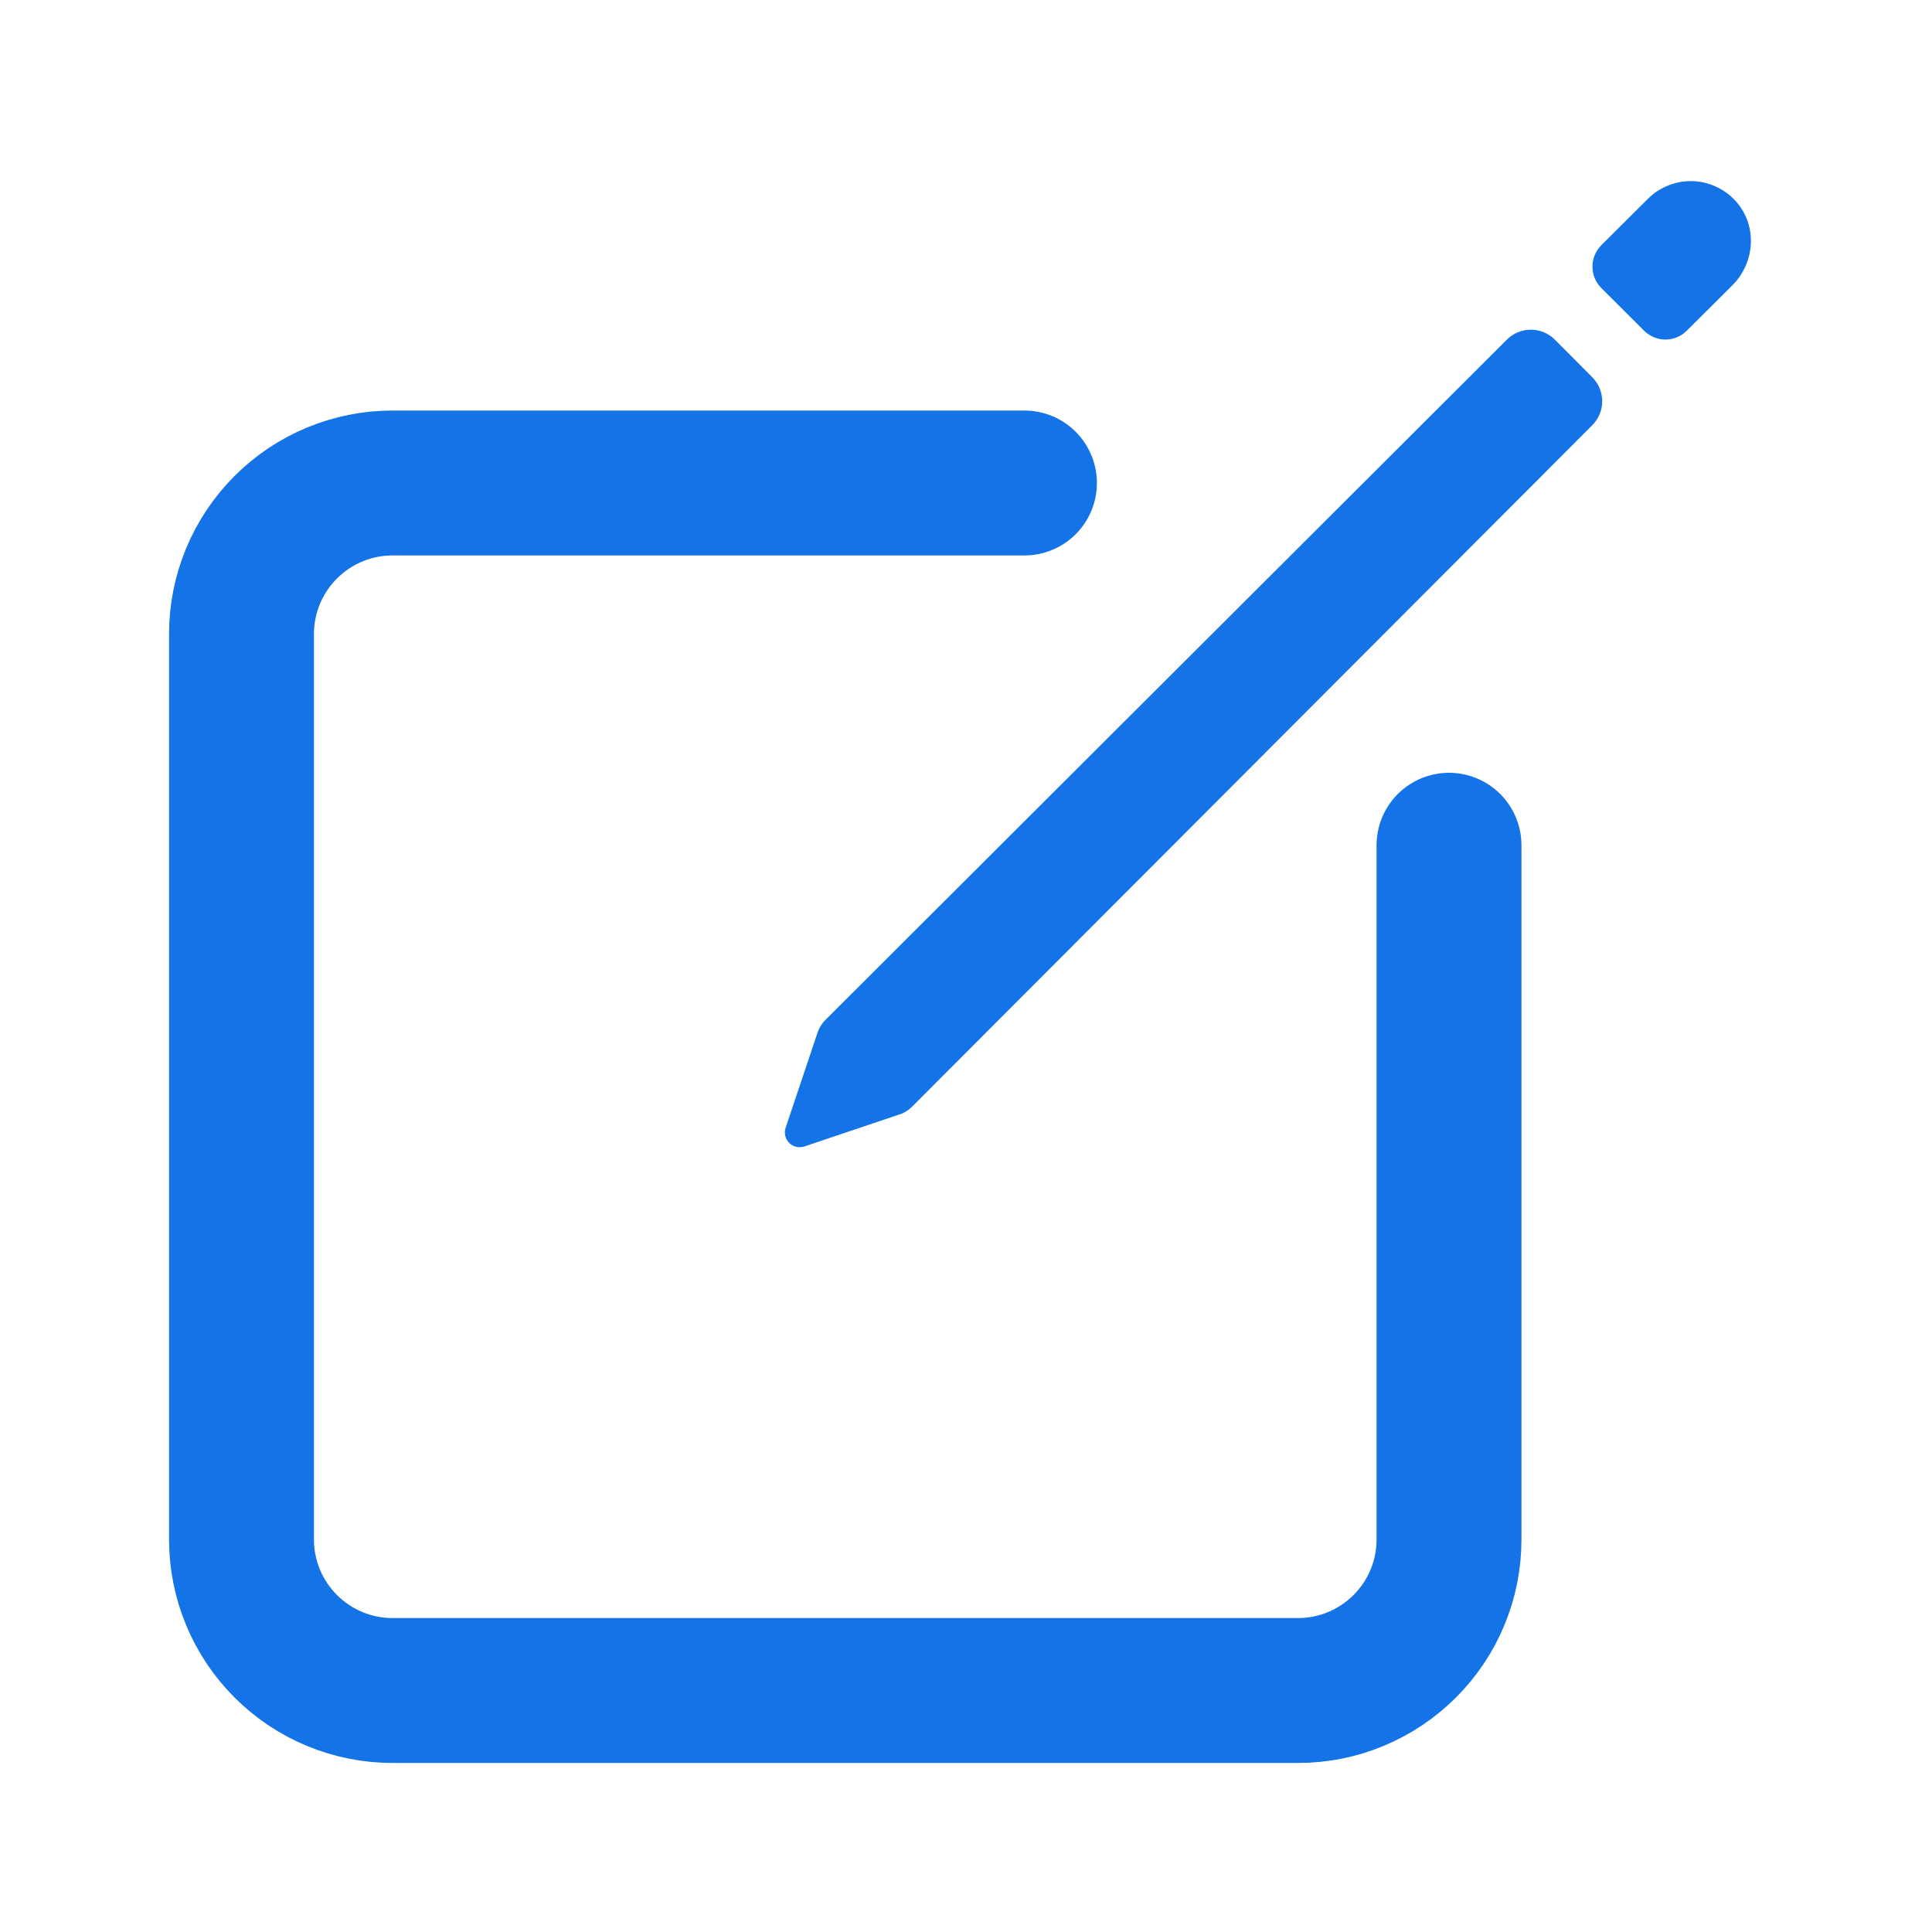 <svg width="20" height="20" viewBox="0 0 20 20" fill="none" xmlns="http://www.w3.org/2000/svg">
<path d="M15 8.75V15.938C15 16.143 14.96 16.346 14.881 16.535C14.803 16.725 14.687 16.897 14.542 17.042C14.397 17.187 14.225 17.302 14.035 17.381C13.846 17.46 13.643 17.5 13.438 17.5H4.062C3.648 17.5 3.251 17.335 2.958 17.042C2.665 16.749 2.5 16.352 2.5 15.938V6.562C2.5 6.148 2.665 5.751 2.958 5.458C3.251 5.165 3.648 5 4.062 5H10.605" stroke="#1473E6" stroke-width="1.5" stroke-linecap="round" stroke-linejoin="round"/>
<path d="M17.966 2.08C17.909 2.017 17.84 1.967 17.763 1.932C17.686 1.896 17.602 1.877 17.518 1.875C17.433 1.873 17.349 1.888 17.27 1.92C17.191 1.951 17.119 1.998 17.059 2.058L16.576 2.539C16.518 2.598 16.485 2.677 16.485 2.76C16.485 2.843 16.518 2.922 16.576 2.981L17.019 3.423C17.048 3.452 17.083 3.475 17.121 3.491C17.159 3.507 17.2 3.515 17.241 3.515C17.282 3.515 17.323 3.507 17.361 3.491C17.399 3.475 17.433 3.452 17.462 3.423L17.933 2.954C18.172 2.716 18.194 2.329 17.966 2.08ZM15.599 3.516L8.548 10.555C8.505 10.597 8.474 10.65 8.457 10.708L8.131 11.68C8.123 11.706 8.123 11.734 8.13 11.761C8.136 11.787 8.15 11.812 8.17 11.831C8.189 11.851 8.213 11.864 8.24 11.871C8.267 11.878 8.295 11.877 8.321 11.87L9.292 11.543C9.35 11.527 9.403 11.496 9.445 11.453L16.484 4.401C16.549 4.335 16.586 4.246 16.586 4.154C16.586 4.061 16.549 3.972 16.484 3.906L16.096 3.516C16.03 3.45 15.941 3.413 15.848 3.413C15.754 3.413 15.665 3.45 15.599 3.516Z" fill="#1473E6"/>
</svg>

